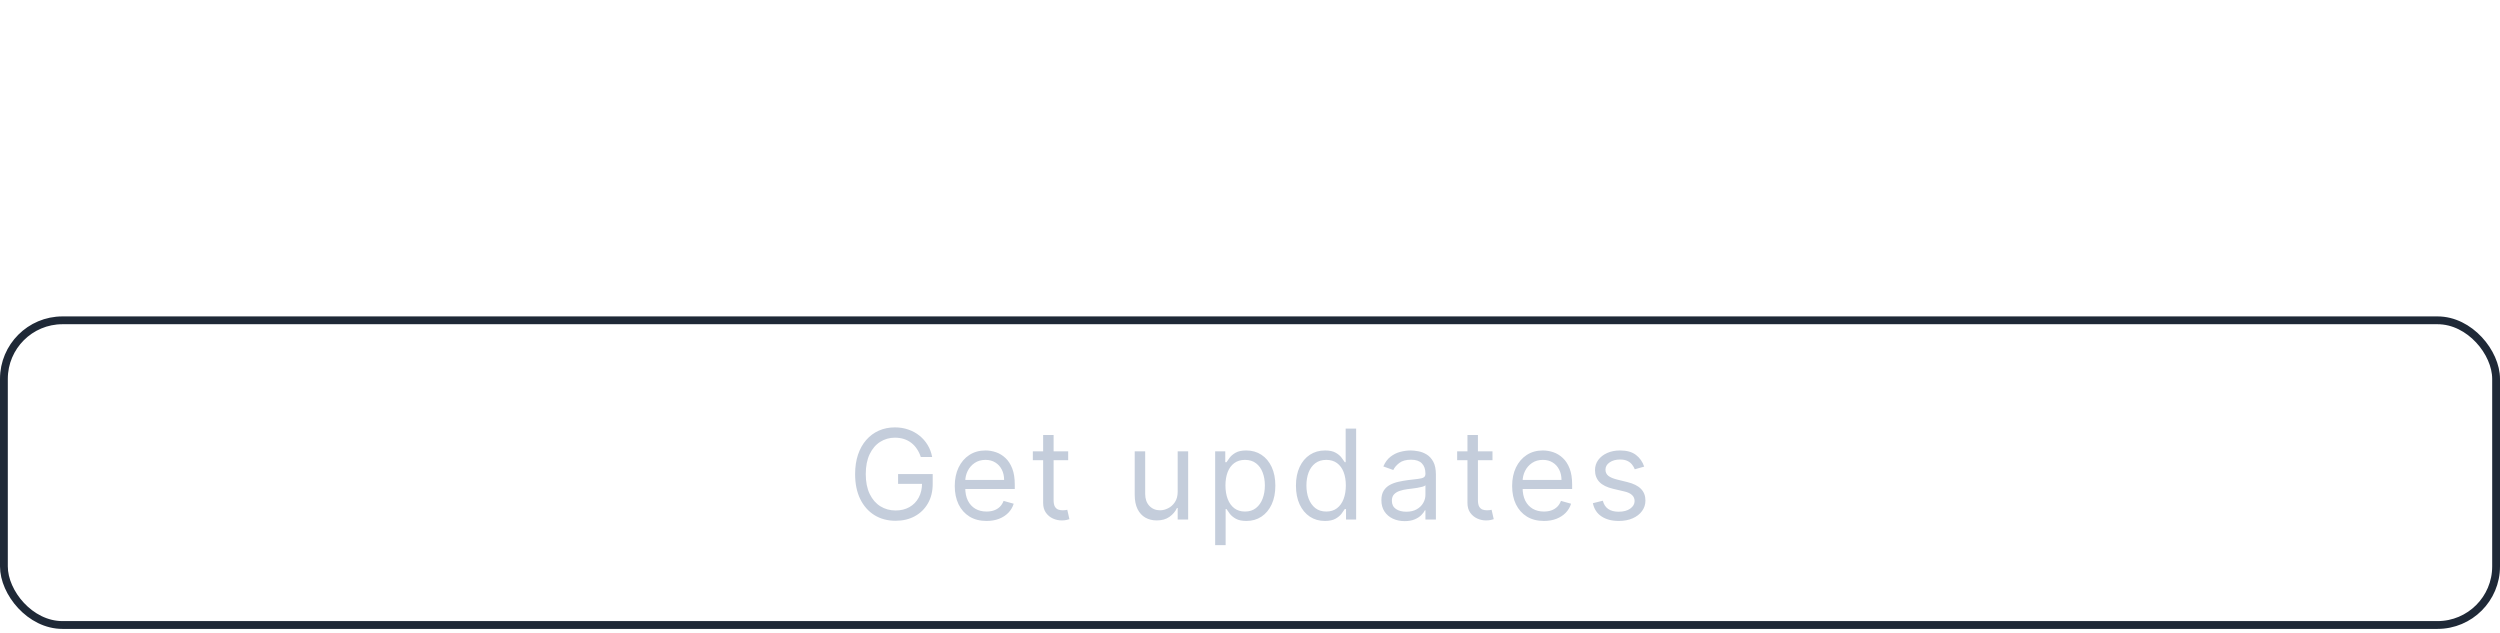 <svg width="320" height="81" viewBox="0 0 320 81" fill="none" xmlns="http://www.w3.org/2000/svg">
<g filter="url(#filter0_b_2282_8953)">
<g style="mix-blend-mode:screen" filter="url(#filter1_b_2282_8953)">
<rect y="40.5" width="320" height="40" rx="8" fill="white" fill-opacity="0.02"/>
<rect x="0.5" y="41" width="319" height="39" rx="7.5" stroke="#1F2937"/>
<g style="mix-blend-mode:screen">
<g style="mix-blend-mode:screen">
<path d="M117.864 58.5C117.739 58.117 117.574 57.775 117.369 57.472C117.169 57.165 116.928 56.903 116.648 56.688C116.371 56.472 116.057 56.307 115.705 56.193C115.352 56.08 114.966 56.023 114.545 56.023C113.856 56.023 113.229 56.201 112.665 56.557C112.1 56.913 111.652 57.438 111.318 58.131C110.985 58.824 110.818 59.674 110.818 60.682C110.818 61.689 110.987 62.54 111.324 63.233C111.661 63.926 112.117 64.451 112.693 64.807C113.269 65.163 113.917 65.341 114.636 65.341C115.303 65.341 115.89 65.199 116.398 64.915C116.909 64.627 117.307 64.222 117.591 63.699C117.879 63.172 118.023 62.553 118.023 61.841L118.455 61.932H114.955V60.682H119.386V61.932C119.386 62.89 119.182 63.724 118.773 64.432C118.367 65.14 117.807 65.689 117.091 66.079C116.379 66.466 115.561 66.659 114.636 66.659C113.606 66.659 112.701 66.417 111.92 65.932C111.144 65.447 110.538 64.758 110.102 63.864C109.67 62.97 109.455 61.909 109.455 60.682C109.455 59.761 109.578 58.934 109.824 58.199C110.074 57.46 110.426 56.831 110.881 56.312C111.335 55.794 111.873 55.396 112.494 55.119C113.116 54.843 113.799 54.705 114.545 54.705C115.159 54.705 115.731 54.797 116.261 54.983C116.795 55.165 117.271 55.424 117.688 55.761C118.108 56.095 118.458 56.494 118.739 56.96C119.019 57.422 119.212 57.936 119.318 58.5H117.864ZM126.277 66.682C125.436 66.682 124.711 66.496 124.101 66.125C123.495 65.75 123.027 65.227 122.697 64.557C122.372 63.883 122.209 63.099 122.209 62.205C122.209 61.311 122.372 60.523 122.697 59.841C123.027 59.155 123.485 58.621 124.072 58.239C124.663 57.852 125.353 57.659 126.141 57.659C126.595 57.659 127.044 57.735 127.487 57.886C127.93 58.038 128.334 58.284 128.697 58.625C129.061 58.962 129.351 59.409 129.567 59.966C129.783 60.523 129.891 61.208 129.891 62.023V62.591H123.163V61.432H128.527C128.527 60.939 128.429 60.5 128.232 60.114C128.038 59.727 127.762 59.422 127.402 59.199C127.046 58.975 126.625 58.864 126.141 58.864C125.607 58.864 125.144 58.996 124.754 59.261C124.368 59.523 124.071 59.864 123.862 60.284C123.654 60.705 123.55 61.155 123.55 61.636V62.409C123.55 63.068 123.663 63.627 123.891 64.085C124.122 64.54 124.442 64.886 124.851 65.125C125.26 65.36 125.735 65.477 126.277 65.477C126.629 65.477 126.947 65.428 127.232 65.329C127.519 65.227 127.768 65.076 127.976 64.875C128.184 64.671 128.345 64.417 128.459 64.114L129.754 64.477C129.618 64.917 129.389 65.303 129.067 65.636C128.745 65.966 128.347 66.224 127.874 66.409C127.4 66.591 126.868 66.682 126.277 66.682ZM136.726 57.773V58.909H132.203V57.773H136.726ZM133.521 55.682H134.862V64C134.862 64.379 134.917 64.663 135.027 64.852C135.141 65.038 135.285 65.163 135.459 65.227C135.637 65.288 135.824 65.318 136.021 65.318C136.169 65.318 136.29 65.311 136.385 65.296C136.48 65.276 136.555 65.261 136.612 65.25L136.885 66.454C136.794 66.489 136.667 66.523 136.504 66.557C136.341 66.595 136.135 66.614 135.885 66.614C135.506 66.614 135.135 66.532 134.771 66.369C134.411 66.206 134.112 65.958 133.874 65.625C133.639 65.292 133.521 64.871 133.521 64.364V55.682ZM150.743 62.932V57.773H152.084V66.5H150.743V65.023H150.652C150.447 65.466 150.129 65.843 149.697 66.153C149.266 66.46 148.72 66.614 148.061 66.614C147.516 66.614 147.031 66.494 146.607 66.256C146.182 66.013 145.849 65.65 145.607 65.165C145.364 64.676 145.243 64.061 145.243 63.318V57.773H146.584V63.227C146.584 63.864 146.762 64.371 147.118 64.75C147.478 65.129 147.936 65.318 148.493 65.318C148.826 65.318 149.165 65.233 149.51 65.062C149.858 64.892 150.15 64.631 150.385 64.278C150.624 63.926 150.743 63.477 150.743 62.932ZM155.54 69.773V57.773H156.835V59.159H156.994C157.093 59.008 157.229 58.814 157.403 58.58C157.581 58.341 157.835 58.129 158.165 57.943C158.498 57.754 158.949 57.659 159.517 57.659C160.252 57.659 160.9 57.843 161.46 58.21C162.021 58.578 162.458 59.099 162.773 59.773C163.087 60.447 163.244 61.242 163.244 62.159C163.244 63.083 163.087 63.885 162.773 64.562C162.458 65.237 162.023 65.76 161.466 66.131C160.909 66.498 160.267 66.682 159.54 66.682C158.979 66.682 158.53 66.589 158.193 66.403C157.856 66.214 157.597 66 157.415 65.761C157.233 65.519 157.093 65.318 156.994 65.159H156.881V69.773H155.54ZM156.858 62.136C156.858 62.795 156.955 63.377 157.148 63.881C157.341 64.381 157.623 64.773 157.994 65.057C158.366 65.337 158.82 65.477 159.358 65.477C159.919 65.477 160.386 65.329 160.761 65.034C161.14 64.735 161.424 64.333 161.614 63.83C161.807 63.322 161.903 62.758 161.903 62.136C161.903 61.523 161.809 60.97 161.619 60.477C161.434 59.981 161.152 59.589 160.773 59.301C160.398 59.01 159.926 58.864 159.358 58.864C158.813 58.864 158.354 59.002 157.983 59.278C157.612 59.551 157.331 59.934 157.142 60.426C156.953 60.915 156.858 61.485 156.858 62.136ZM169.585 66.682C168.858 66.682 168.216 66.498 167.659 66.131C167.102 65.76 166.667 65.237 166.352 64.562C166.038 63.885 165.881 63.083 165.881 62.159C165.881 61.242 166.038 60.447 166.352 59.773C166.667 59.099 167.104 58.578 167.665 58.21C168.225 57.843 168.873 57.659 169.608 57.659C170.176 57.659 170.625 57.754 170.955 57.943C171.288 58.129 171.542 58.341 171.716 58.58C171.894 58.814 172.032 59.008 172.131 59.159H172.244V54.864H173.585V66.5H172.29V65.159H172.131C172.032 65.318 171.892 65.519 171.71 65.761C171.528 66 171.269 66.214 170.932 66.403C170.595 66.589 170.146 66.682 169.585 66.682ZM169.767 65.477C170.305 65.477 170.759 65.337 171.131 65.057C171.502 64.773 171.784 64.381 171.977 63.881C172.17 63.377 172.267 62.795 172.267 62.136C172.267 61.485 172.172 60.915 171.983 60.426C171.794 59.934 171.513 59.551 171.142 59.278C170.771 59.002 170.313 58.864 169.767 58.864C169.199 58.864 168.725 59.01 168.347 59.301C167.972 59.589 167.689 59.981 167.5 60.477C167.314 60.97 167.222 61.523 167.222 62.136C167.222 62.758 167.316 63.322 167.506 63.83C167.699 64.333 167.983 64.735 168.358 65.034C168.737 65.329 169.206 65.477 169.767 65.477ZM179.795 66.704C179.242 66.704 178.741 66.6 178.29 66.392C177.839 66.18 177.481 65.875 177.216 65.477C176.951 65.076 176.818 64.591 176.818 64.023C176.818 63.523 176.917 63.117 177.114 62.807C177.311 62.492 177.574 62.246 177.903 62.068C178.233 61.89 178.597 61.758 178.994 61.67C179.396 61.58 179.799 61.508 180.205 61.455C180.735 61.386 181.165 61.335 181.494 61.301C181.828 61.263 182.07 61.201 182.222 61.114C182.377 61.026 182.455 60.875 182.455 60.659V60.614C182.455 60.053 182.301 59.617 181.994 59.307C181.691 58.996 181.231 58.841 180.614 58.841C179.973 58.841 179.472 58.981 179.108 59.261C178.744 59.542 178.489 59.841 178.341 60.159L177.068 59.705C177.295 59.174 177.598 58.761 177.977 58.466C178.36 58.167 178.777 57.958 179.227 57.841C179.682 57.72 180.129 57.659 180.568 57.659C180.848 57.659 181.17 57.693 181.534 57.761C181.902 57.826 182.256 57.96 182.597 58.165C182.941 58.369 183.227 58.678 183.455 59.091C183.682 59.504 183.795 60.057 183.795 60.75V66.5H182.455V65.318H182.386C182.295 65.508 182.144 65.71 181.932 65.926C181.72 66.142 181.438 66.326 181.085 66.477C180.733 66.629 180.303 66.704 179.795 66.704ZM180 65.5C180.53 65.5 180.977 65.396 181.341 65.188C181.708 64.979 181.985 64.71 182.17 64.381C182.36 64.051 182.455 63.705 182.455 63.341V62.114C182.398 62.182 182.273 62.244 182.08 62.301C181.89 62.354 181.67 62.401 181.42 62.443C181.174 62.481 180.934 62.515 180.699 62.545C180.468 62.572 180.28 62.595 180.136 62.614C179.788 62.659 179.462 62.733 179.159 62.835C178.86 62.934 178.617 63.083 178.432 63.284C178.25 63.481 178.159 63.75 178.159 64.091C178.159 64.557 178.331 64.909 178.676 65.148C179.025 65.383 179.466 65.5 180 65.5ZM191.038 57.773V58.909H186.516V57.773H191.038ZM187.834 55.682H189.175V64C189.175 64.379 189.23 64.663 189.339 64.852C189.453 65.038 189.597 65.163 189.771 65.227C189.949 65.288 190.137 65.318 190.334 65.318C190.482 65.318 190.603 65.311 190.697 65.296C190.792 65.276 190.868 65.261 190.925 65.25L191.197 66.454C191.107 66.489 190.98 66.523 190.817 66.557C190.654 66.595 190.447 66.614 190.197 66.614C189.819 66.614 189.447 66.532 189.084 66.369C188.724 66.206 188.425 65.958 188.186 65.625C187.951 65.292 187.834 64.871 187.834 64.364V55.682ZM197.621 66.682C196.78 66.682 196.054 66.496 195.445 66.125C194.839 65.75 194.371 65.227 194.041 64.557C193.715 63.883 193.553 63.099 193.553 62.205C193.553 61.311 193.715 60.523 194.041 59.841C194.371 59.155 194.829 58.621 195.416 58.239C196.007 57.852 196.696 57.659 197.484 57.659C197.939 57.659 198.388 57.735 198.831 57.886C199.274 58.038 199.678 58.284 200.041 58.625C200.405 58.962 200.695 59.409 200.911 59.966C201.126 60.523 201.234 61.208 201.234 62.023V62.591H194.507V61.432H199.871C199.871 60.939 199.772 60.5 199.575 60.114C199.382 59.727 199.106 59.422 198.746 59.199C198.39 58.975 197.969 58.864 197.484 58.864C196.95 58.864 196.488 58.996 196.098 59.261C195.712 59.523 195.414 59.864 195.206 60.284C194.998 60.705 194.893 61.155 194.893 61.636V62.409C194.893 63.068 195.007 63.627 195.234 64.085C195.465 64.54 195.786 64.886 196.195 65.125C196.604 65.36 197.079 65.477 197.621 65.477C197.973 65.477 198.291 65.428 198.575 65.329C198.863 65.227 199.111 65.076 199.32 64.875C199.528 64.671 199.689 64.417 199.803 64.114L201.098 64.477C200.962 64.917 200.732 65.303 200.411 65.636C200.089 65.966 199.691 66.224 199.217 66.409C198.744 66.591 198.212 66.682 197.621 66.682ZM210.456 59.727L209.251 60.068C209.176 59.867 209.064 59.672 208.916 59.483C208.772 59.29 208.575 59.131 208.325 59.006C208.075 58.881 207.755 58.818 207.365 58.818C206.831 58.818 206.386 58.941 206.03 59.188C205.678 59.43 205.501 59.739 205.501 60.114C205.501 60.447 205.623 60.71 205.865 60.903C206.107 61.097 206.486 61.258 207.001 61.386L208.297 61.705C209.077 61.894 209.659 62.184 210.041 62.574C210.424 62.96 210.615 63.458 210.615 64.068C210.615 64.568 210.471 65.015 210.183 65.409C209.899 65.803 209.501 66.114 208.99 66.341C208.479 66.568 207.884 66.682 207.206 66.682C206.316 66.682 205.579 66.489 204.996 66.102C204.412 65.716 204.043 65.151 203.888 64.409L205.161 64.091C205.282 64.561 205.511 64.913 205.848 65.148C206.189 65.383 206.634 65.5 207.183 65.5C207.808 65.5 208.304 65.367 208.672 65.102C209.043 64.833 209.229 64.511 209.229 64.136C209.229 63.833 209.123 63.58 208.911 63.375C208.698 63.167 208.373 63.011 207.933 62.909L206.479 62.568C205.679 62.379 205.092 62.085 204.717 61.688C204.346 61.286 204.161 60.784 204.161 60.182C204.161 59.689 204.299 59.254 204.575 58.875C204.856 58.496 205.236 58.199 205.717 57.983C206.202 57.767 206.751 57.659 207.365 57.659C208.229 57.659 208.907 57.849 209.399 58.227C209.895 58.606 210.248 59.106 210.456 59.727Z" fill="#C4CDDB"/>
</g>
</g>
</g>
</g>
<defs>
<filter id="filter0_b_2282_8953" x="-4" y="36.5" width="328" height="48" filterUnits="userSpaceOnUse" color-interpolation-filters="sRGB">
<feFlood flood-opacity="0" result="BackgroundImageFix"/>
<feGaussianBlur in="BackgroundImageFix" stdDeviation="2"/>
<feComposite in2="SourceAlpha" operator="in" result="effect1_backgroundBlur_2282_8953"/>
<feBlend mode="normal" in="SourceGraphic" in2="effect1_backgroundBlur_2282_8953" result="shape"/>
</filter>
<filter id="filter1_b_2282_8953" x="-12" y="28.5" width="344" height="64" filterUnits="userSpaceOnUse" color-interpolation-filters="sRGB">
<feFlood flood-opacity="0" result="BackgroundImageFix"/>
<feGaussianBlur in="BackgroundImageFix" stdDeviation="6"/>
<feComposite in2="SourceAlpha" operator="in" result="effect1_backgroundBlur_2282_8953"/>
<feBlend mode="normal" in="SourceGraphic" in2="effect1_backgroundBlur_2282_8953" result="shape"/>
</filter>
</defs>
</svg>

